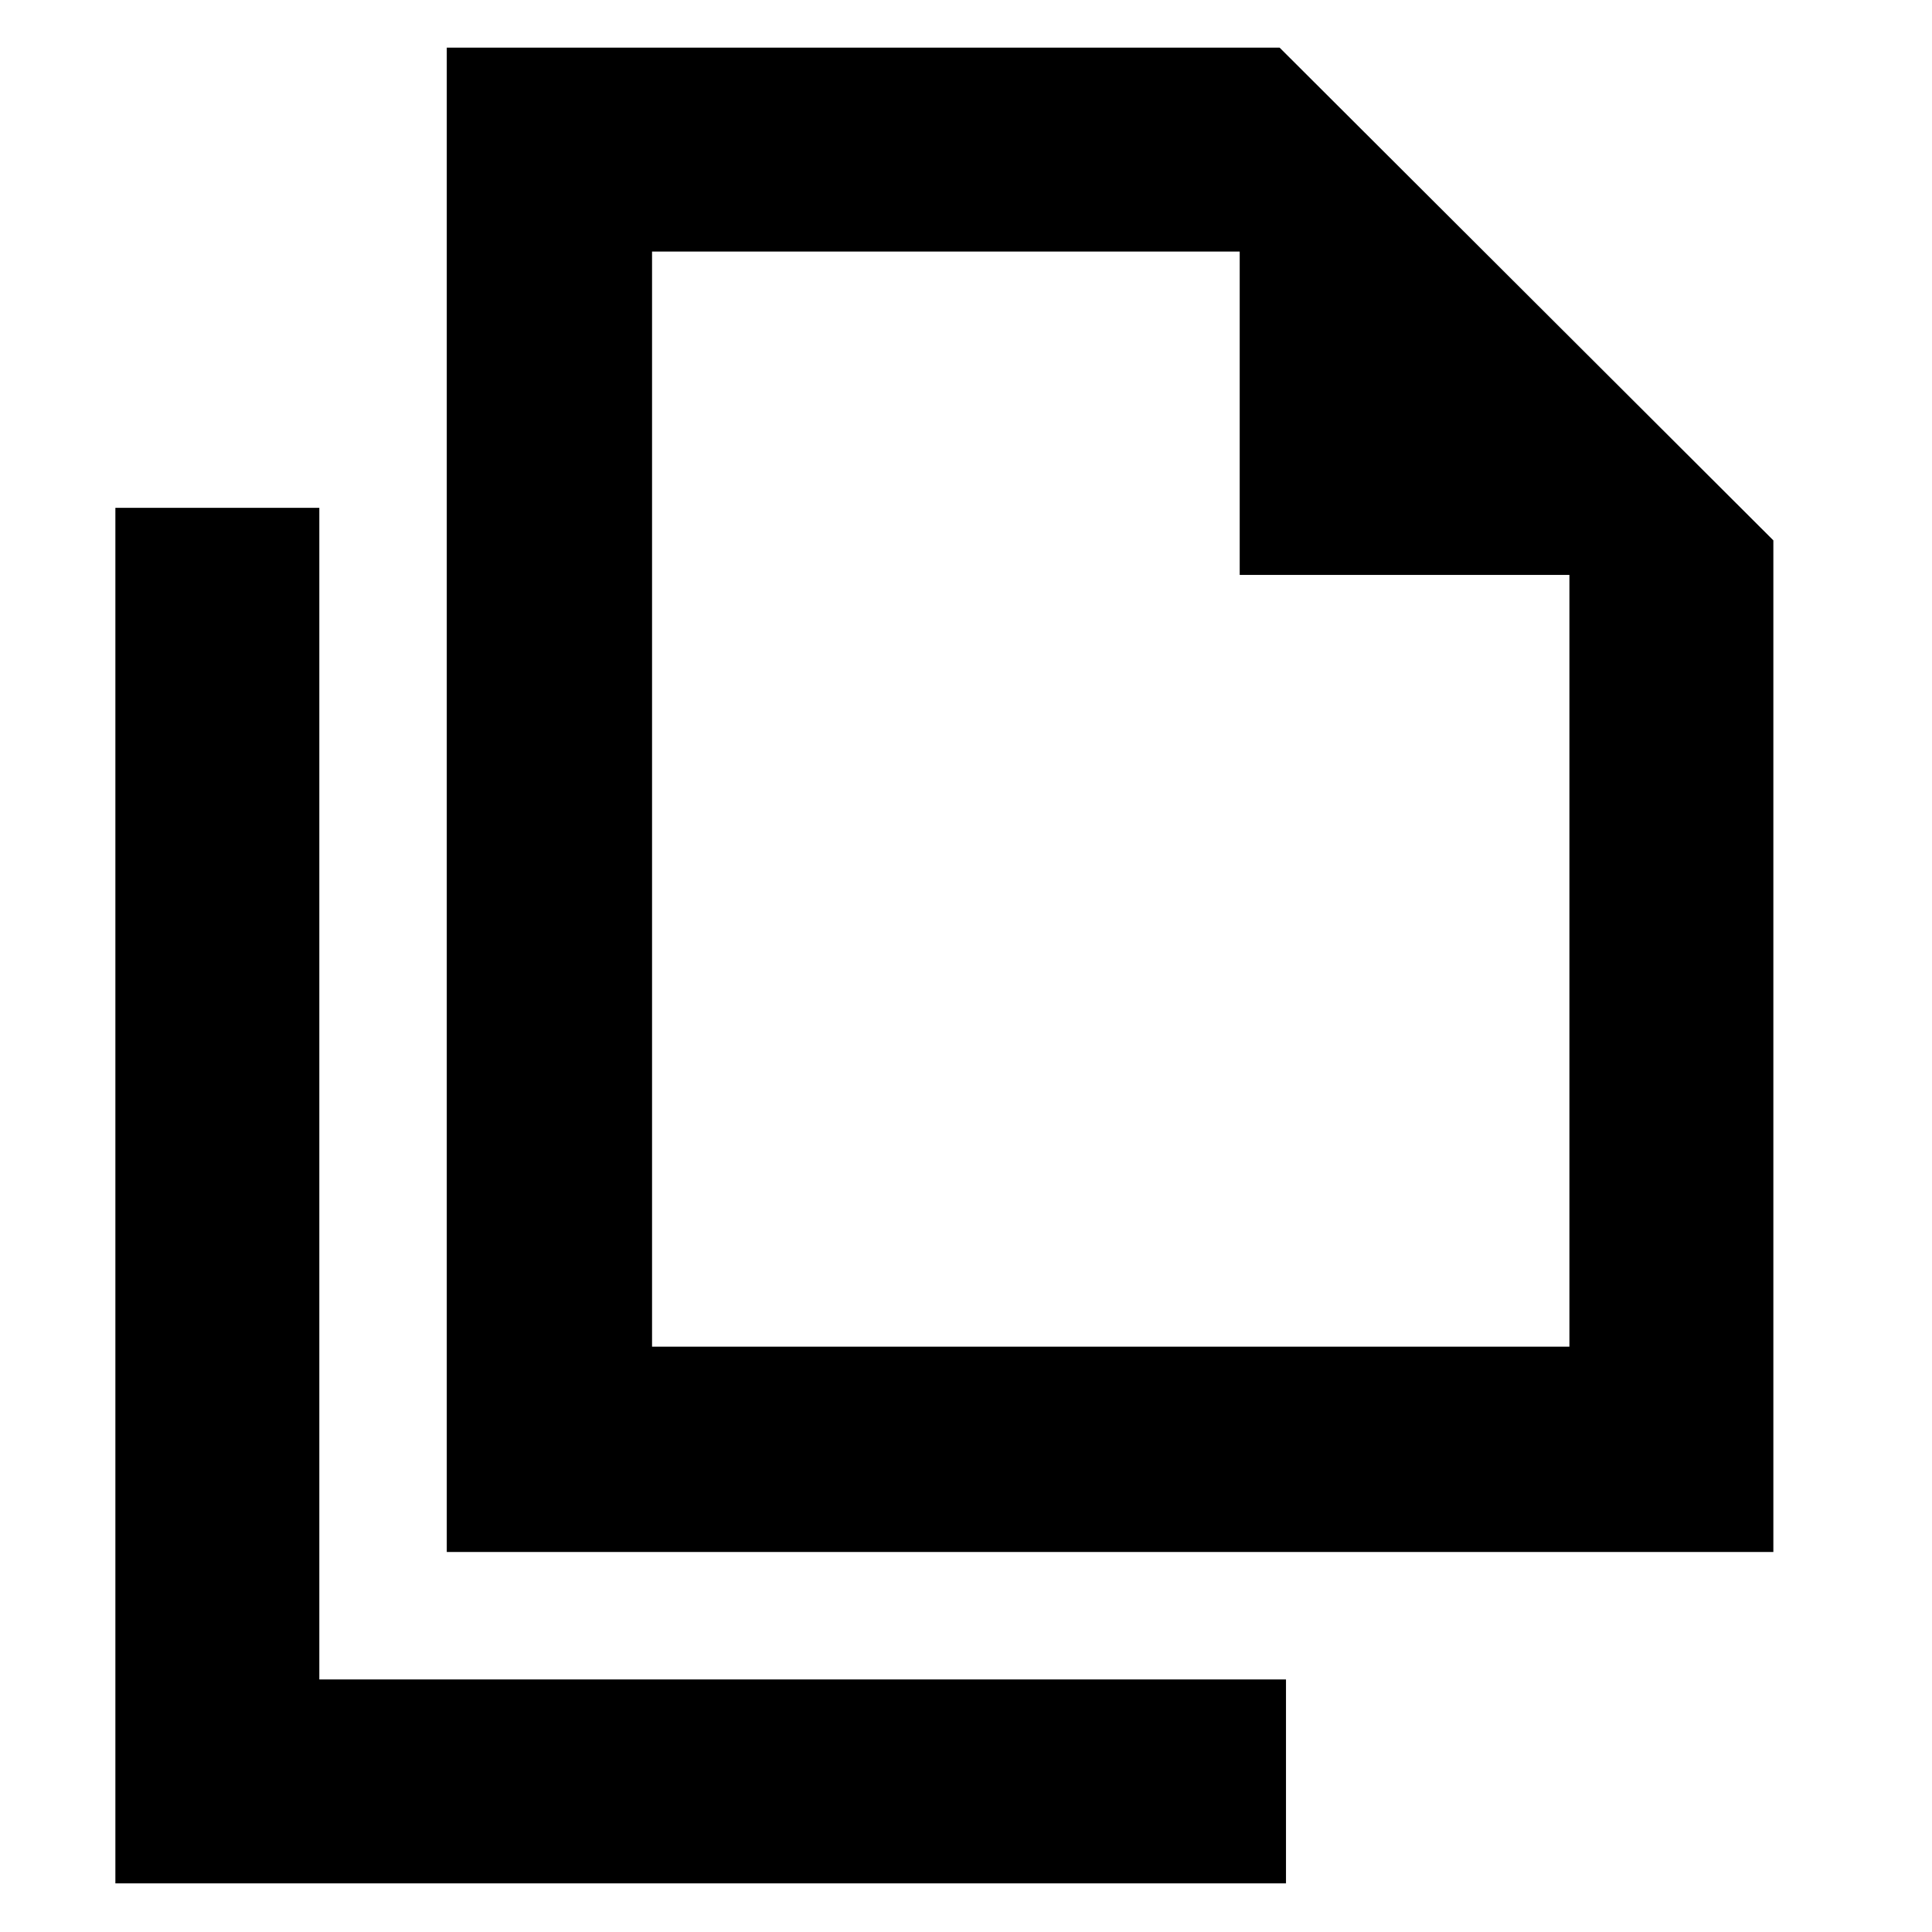 <svg xmlns="http://www.w3.org/2000/svg" height="40" viewBox="0 -960 960 960" width="40"><path d="M222-188.83v-747.5h413.83L881.17-691.5v502.67H222Zm394-485.5V-835H324v544.17h455.83v-383.5H616ZM57.33-24.17v-683.5h101.34v582.17H639v101.33H57.33ZM324-835v194-194V-290.83-835Z"/></svg>